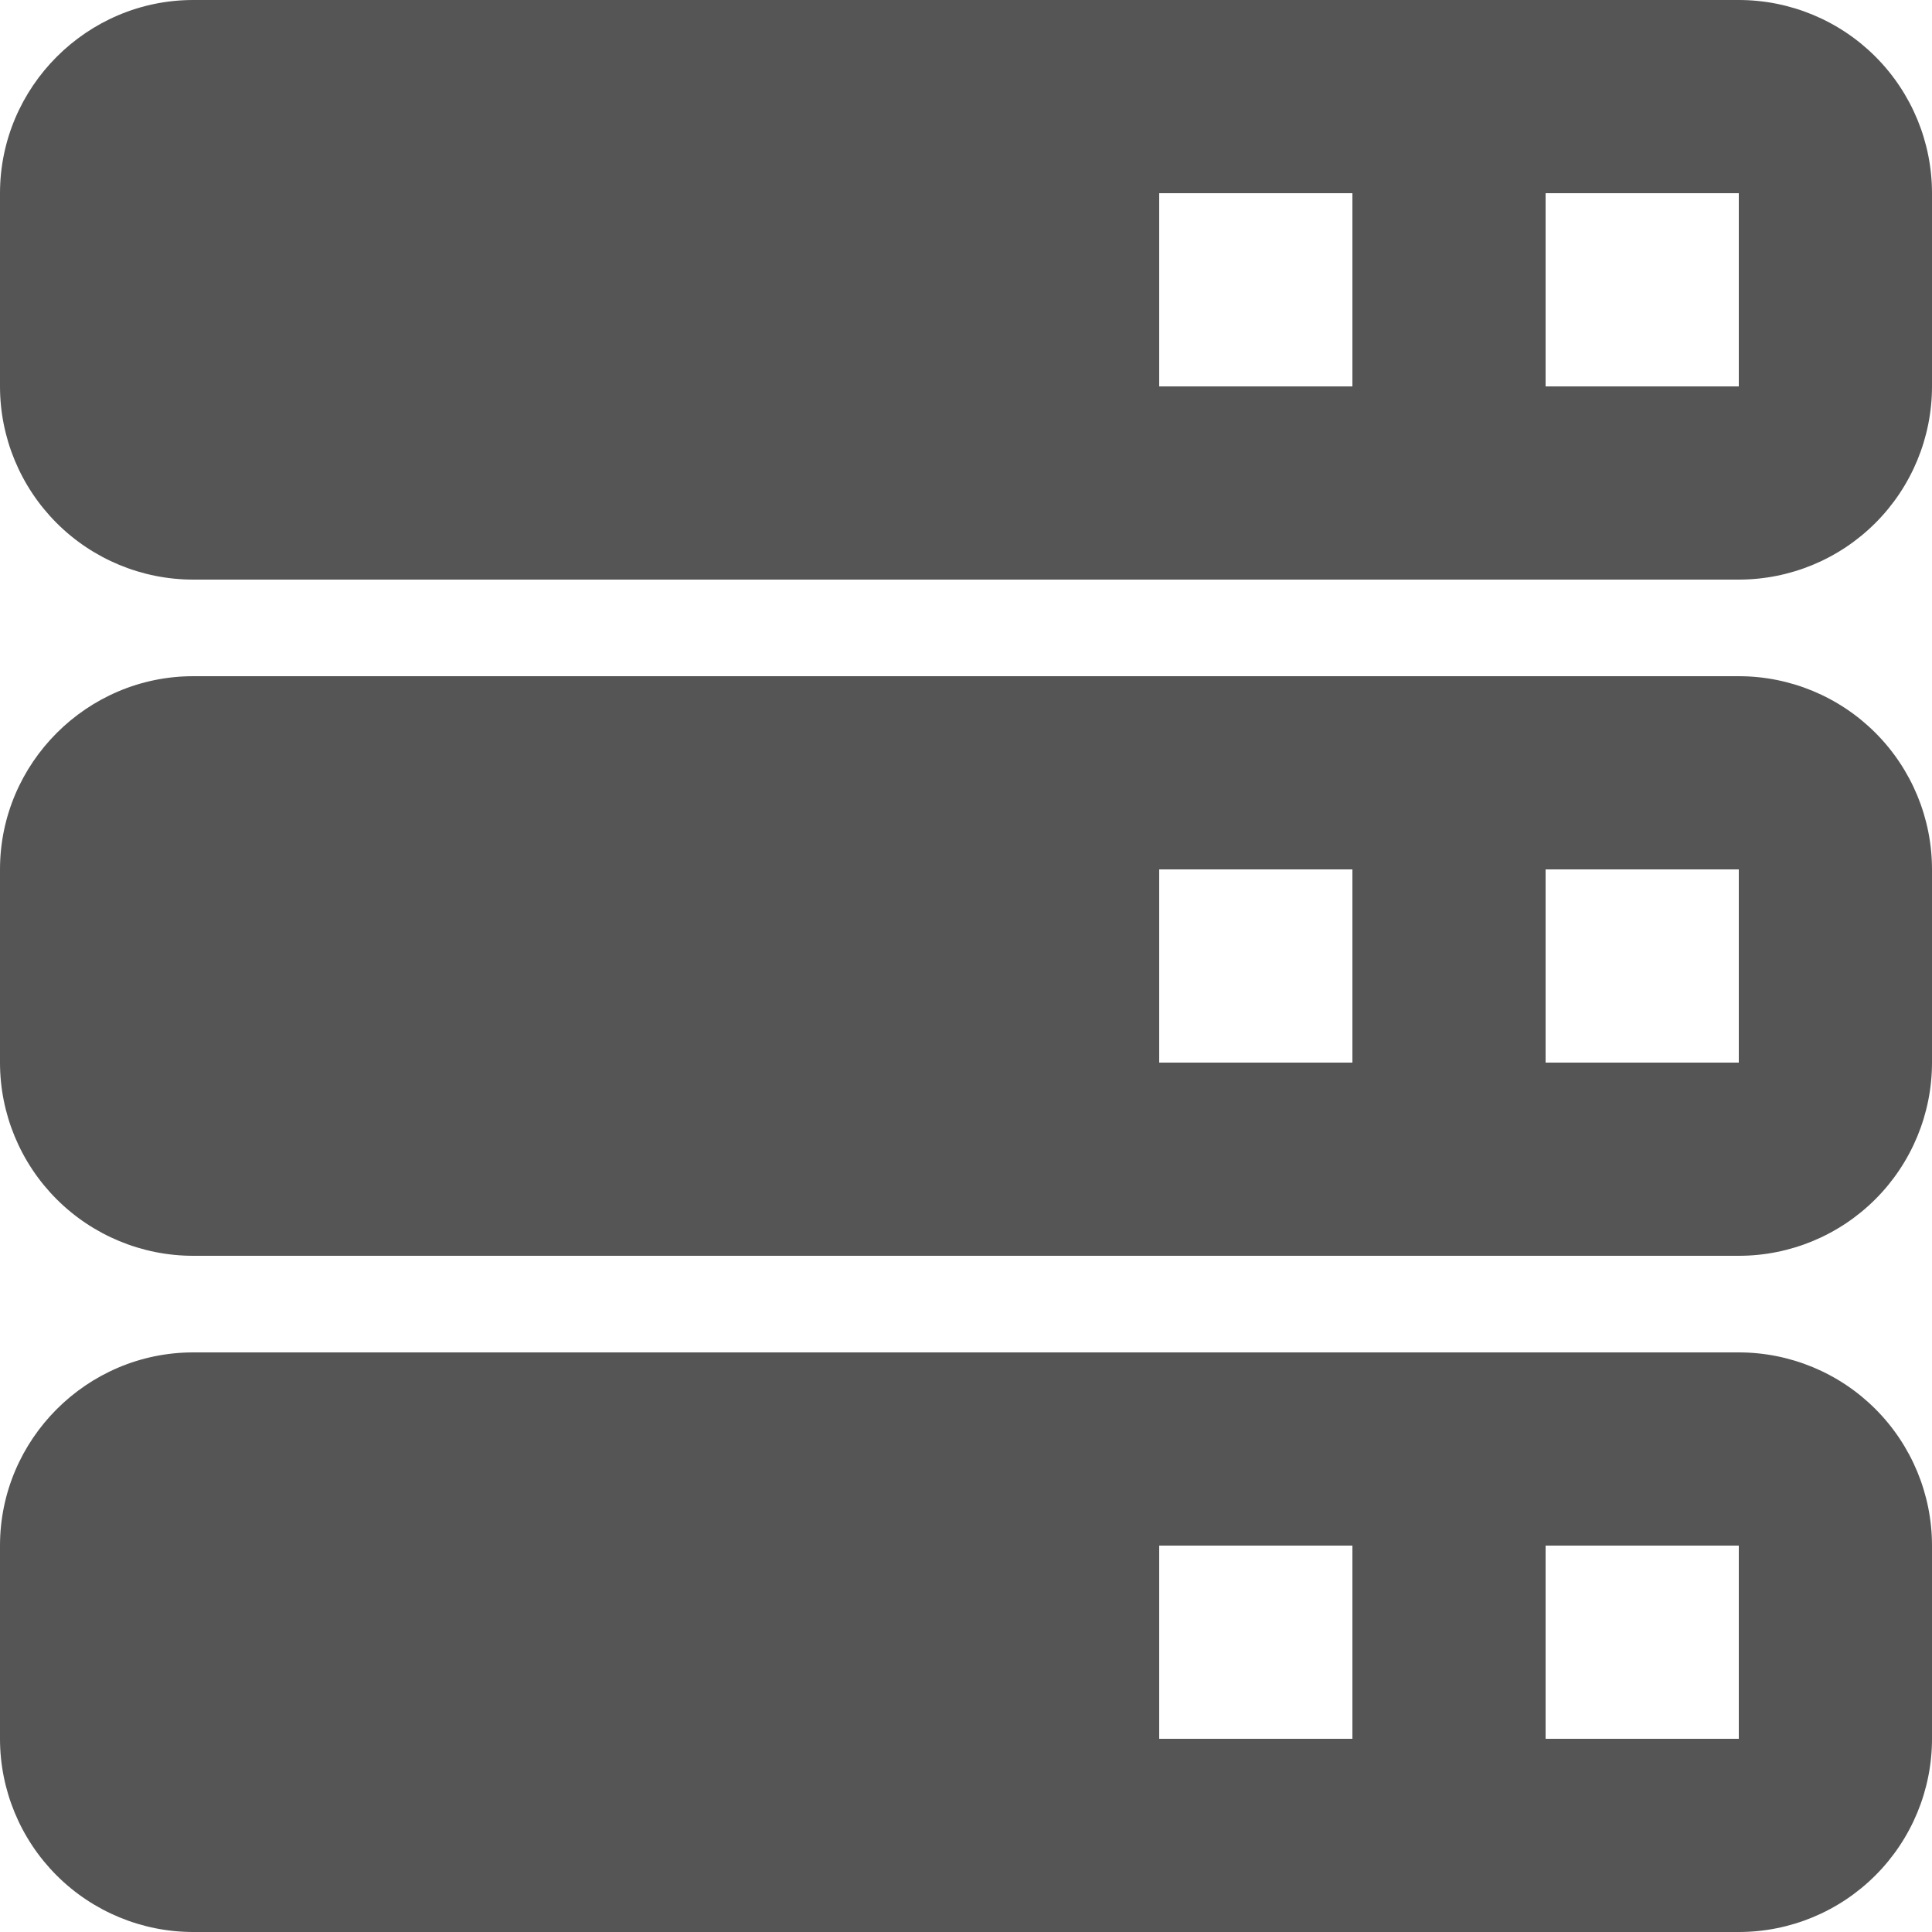 <svg width="20" height="20" viewBox="0 0 20 20" fill="none" xmlns="http://www.w3.org/2000/svg">
<g clip-path="url(#clip0_1065_84)">
<path d="M0 2C0 0.9 0.9 0 2 0H18C18.53 0 19.039 0.211 19.414 0.586C19.789 0.961 20 1.47 20 2V4C20 4.53 19.789 5.039 19.414 5.414C19.039 5.789 18.53 6 18 6H2C1.47 6 0.961 5.789 0.586 5.414C0.211 5.039 0 4.53 0 4V2ZM0 9C0 7.9 0.9 7 2 7H18C18.53 7 19.039 7.211 19.414 7.586C19.789 7.961 20 8.47 20 9V11C20 11.53 19.789 12.039 19.414 12.414C19.039 12.789 18.53 13 18 13H2C1.47 13 0.961 12.789 0.586 12.414C0.211 12.039 0 11.53 0 11V9ZM0 16C0 14.9 0.9 14 2 14H18C18.53 14 19.039 14.211 19.414 14.586C19.789 14.961 20 15.47 20 16V18C20 18.53 19.789 19.039 19.414 19.414C19.039 19.789 18.53 20 18 20H2C1.47 20 0.961 19.789 0.586 19.414C0.211 19.039 0 18.53 0 18V16ZM12 2V4H14V2H12ZM16 2V4H18V2H16ZM12 9V11H14V9H12ZM16 9V11H18V9H16ZM12 16V18H14V16H12ZM16 16V18H18V16H16Z" fill="#555555"/>
</g>
<defs>
<clipPath id="clip0_1065_84">
<rect width="20" height="20" fill="white"/>
</clipPath>
</defs>
</svg>
